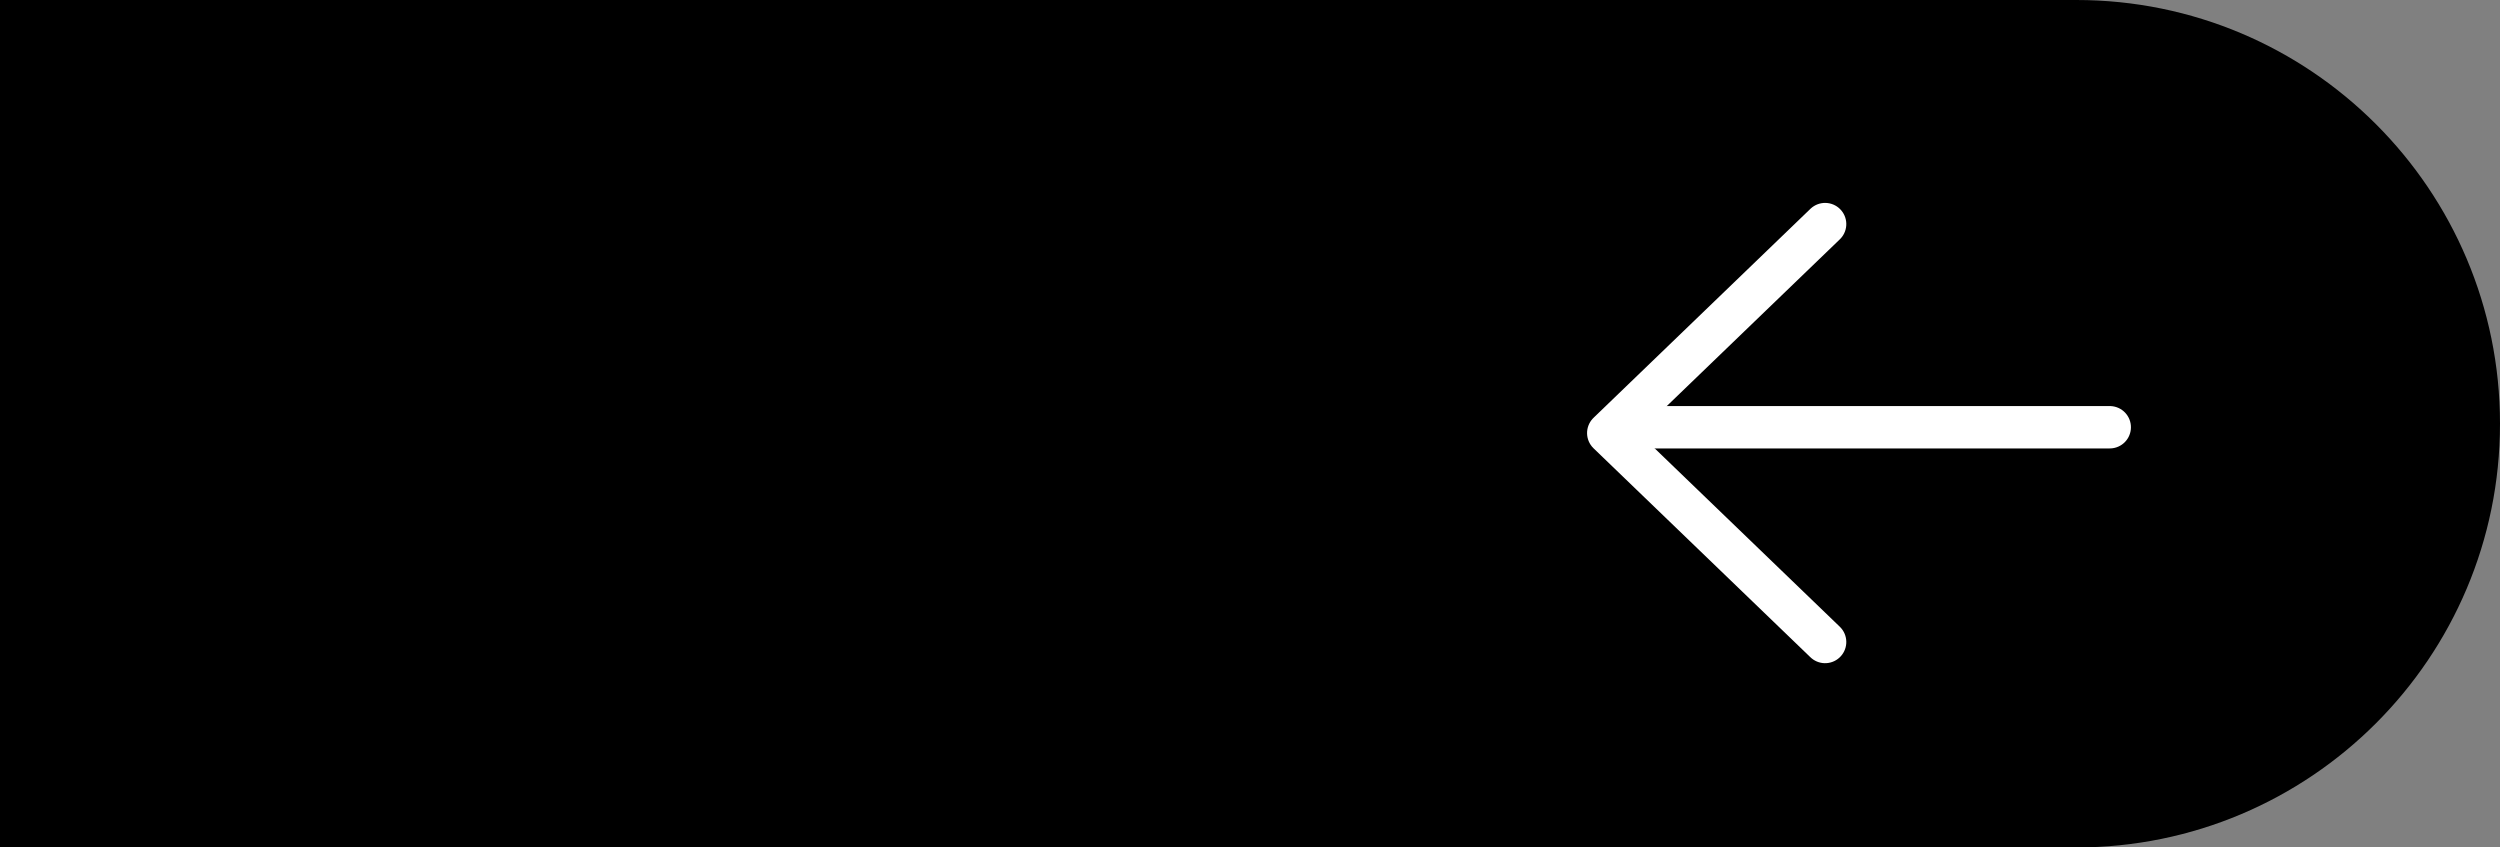 <svg xmlns="http://www.w3.org/2000/svg" width="59" height="20" viewBox="0 0 59 20">
    <rect x="0" y="0" width="59" height="20" fill="#808080" stroke="none"/>
    <g fill="none" fill-rule="evenodd">
        <g>
            <g>
                <g>
                    <path fill="#000" d="M10 0C4.477 0 0 4.477 0 10s4.477 10 10 10h49V0H10z" transform="translate(-300 -135) translate(300 94) translate(0 41) matrix(-1 0 0 1 59 0)"/>
                    <path stroke="#FFF" stroke-linecap="round" stroke-linejoin="round" d="M38.388 10.083L49.831 10.083" transform="translate(-300 -135) translate(300 94) translate(0 41) matrix(-1 0 0 1 88.178 0)"/>
                    <path stroke="#FFF" stroke-linecap="round" stroke-linejoin="round" d="M39.426 6.799L46.532 6.667 46.4 13.773" transform="translate(-300 -135) translate(300 94) translate(0 41) scale(-1 1) rotate(45 0 -93.541)"/>
                </g>
            </g>
        </g>
    </g>
</svg>
